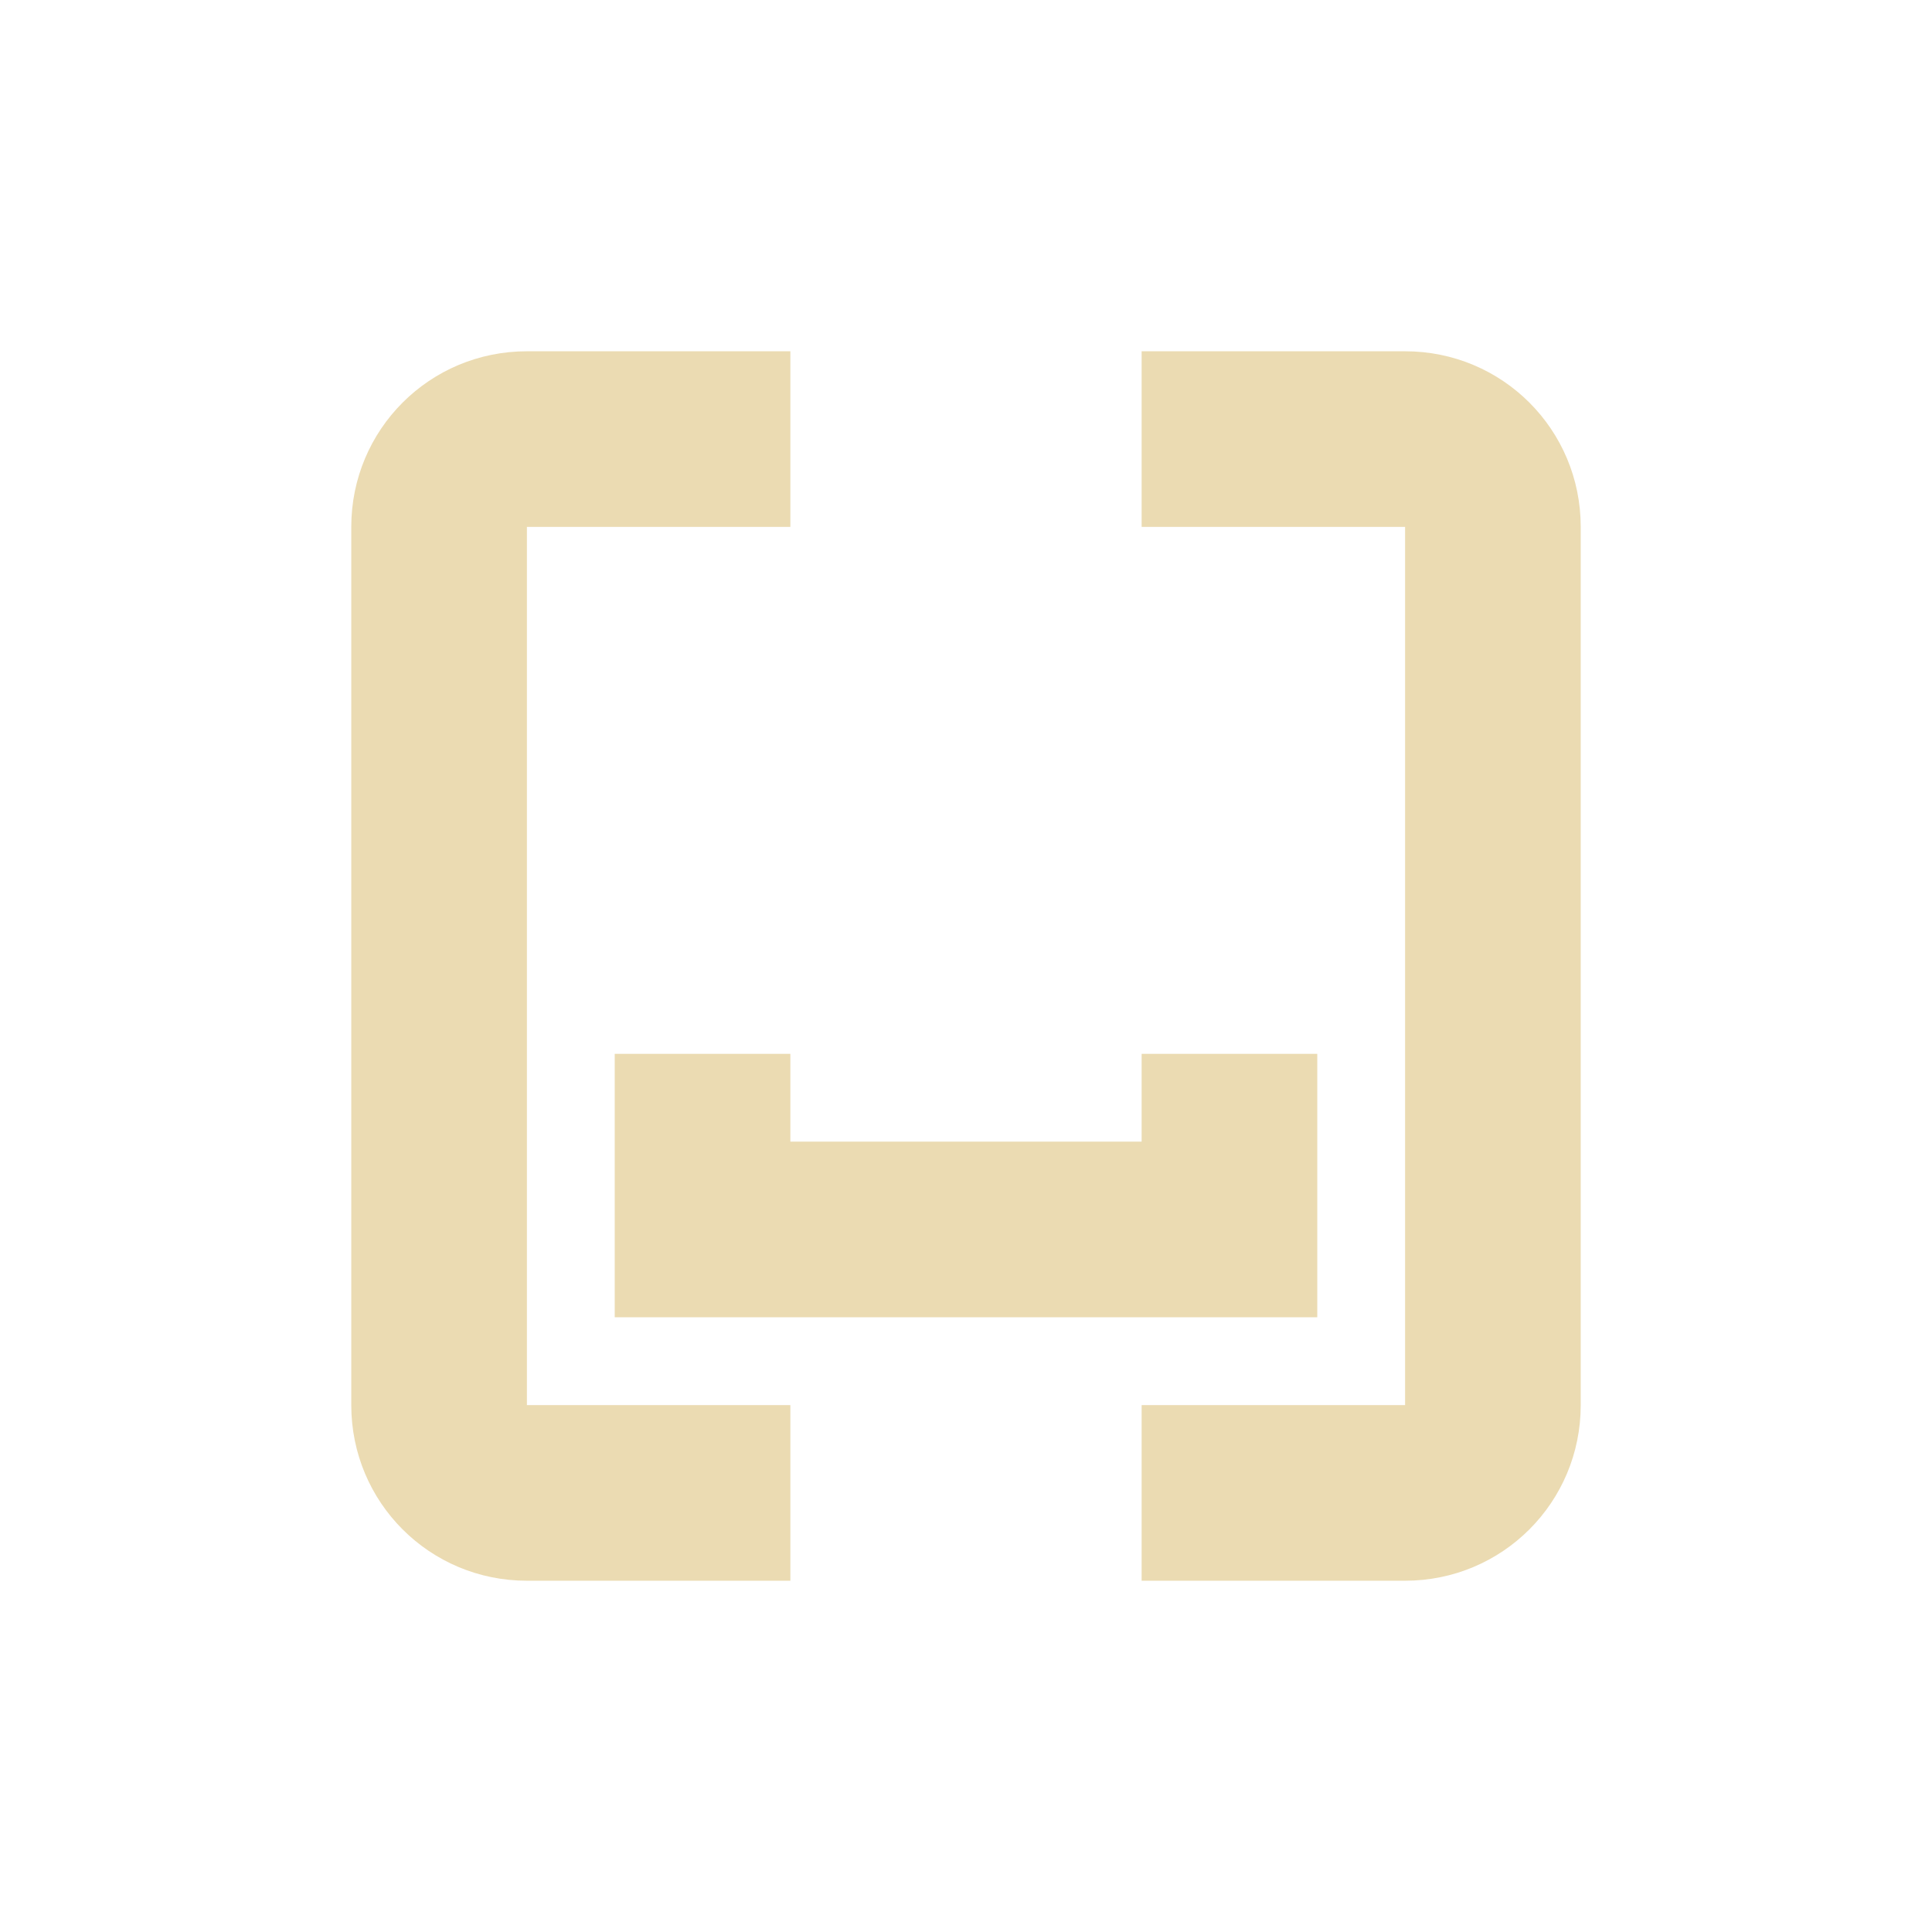 <svg width="22" height="22" version="1.1" viewBox="0 0 22 22" xmlns="http://www.w3.org/2000/svg">
  <defs>
    <style id="current-color-scheme" type="text/css">.ColorScheme-Text { color:#ebdbb2; } .ColorScheme-Highlight { color:#458588; }</style>
  </defs>
  <path class="ColorScheme-Text" d="m6 4c-1.108 0-2 0.892-2 2v10c0 1.108 0.892 2 2 2h3v-2h-3v-10h3v-2zm7 0v2h3v10h-3v2h3c1.108 0 2-0.892 2-2v-10c0-1.108-0.892-2-2-2zm-6 8v3h8v-3h-2v1h-4v-1z" fill="currentColor"/>
</svg>
